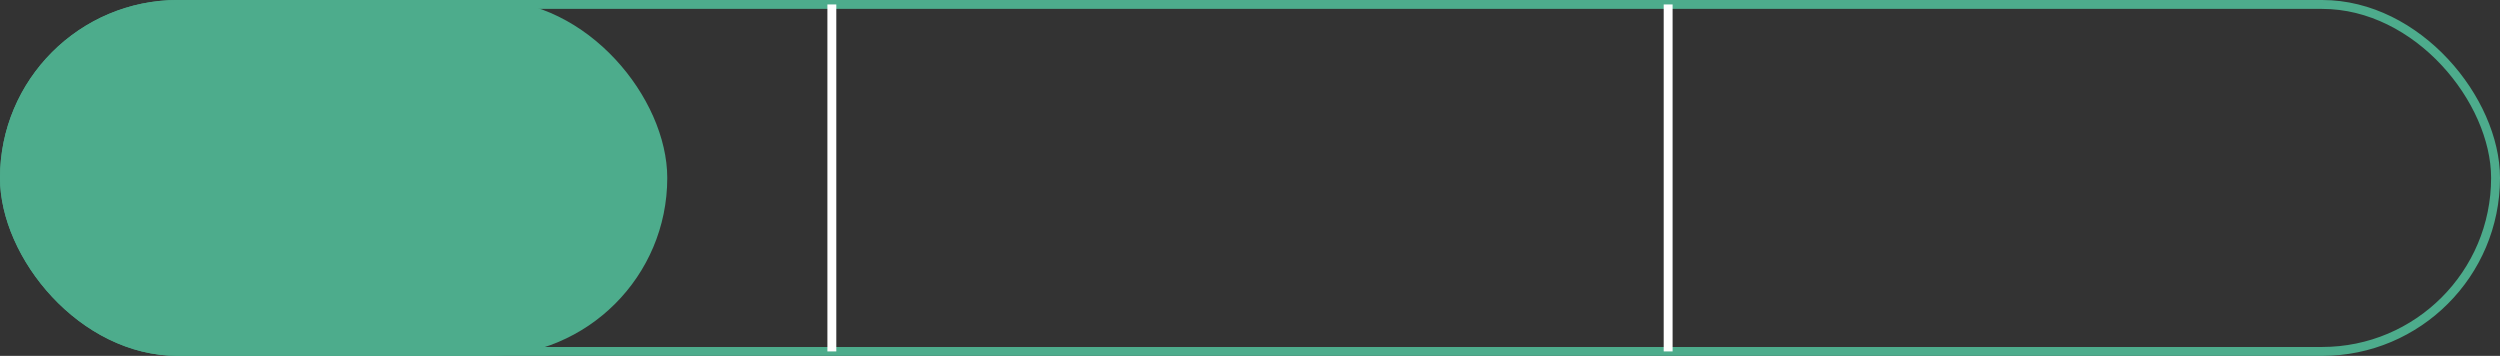 <svg xmlns="http://www.w3.org/2000/svg" width="281" height="40" viewBox="0 0 281 40">
  <rect x="0" y="0" width="281" height="40" fill="#333333" stroke="none"/>
  <defs>
    <style>
      .cls-1 {
        fill: #4dac8c;
      }

      .cls-2, .cls-3, .cls-5 {
        fill: none;
      }

      .cls-2 {
        stroke: #4dac8c;
      }

      .cls-3 {
        stroke: #fff;
      }

      .cls-4 {
        stroke: none;
      }
    </style>
  </defs>
  <g id="Group_139" data-name="Group 139" transform="translate(-6539 -1392)">
    <g id="Group_114" data-name="Group 114" transform="translate(0 660)">
      <g id="Group_52" data-name="Group 52" transform="translate(6517 654)">
        <rect id="Rectangle_2" data-name="Rectangle 2" class="cls-1" width="75" height="40" rx="20" transform="translate(22 78)"/>
      </g>
      <g id="Rectangle_2-2" data-name="Rectangle 2" class="cls-2" transform="translate(6539 732)">
        <rect class="cls-4" width="281" height="40" rx="20"/>
        <rect class="cls-5" x="0.5" y="0.5" width="280" height="39" rx="19.5"/>
      </g>
      <line id="Line_12" data-name="Line 12" class="cls-3" y2="39" transform="translate(6632.5 732.5)"/>
      <line id="Line_30" data-name="Line 30" class="cls-3" y2="39" transform="translate(6726.5 732.5)"/>
    </g>
  </g>
</svg>

